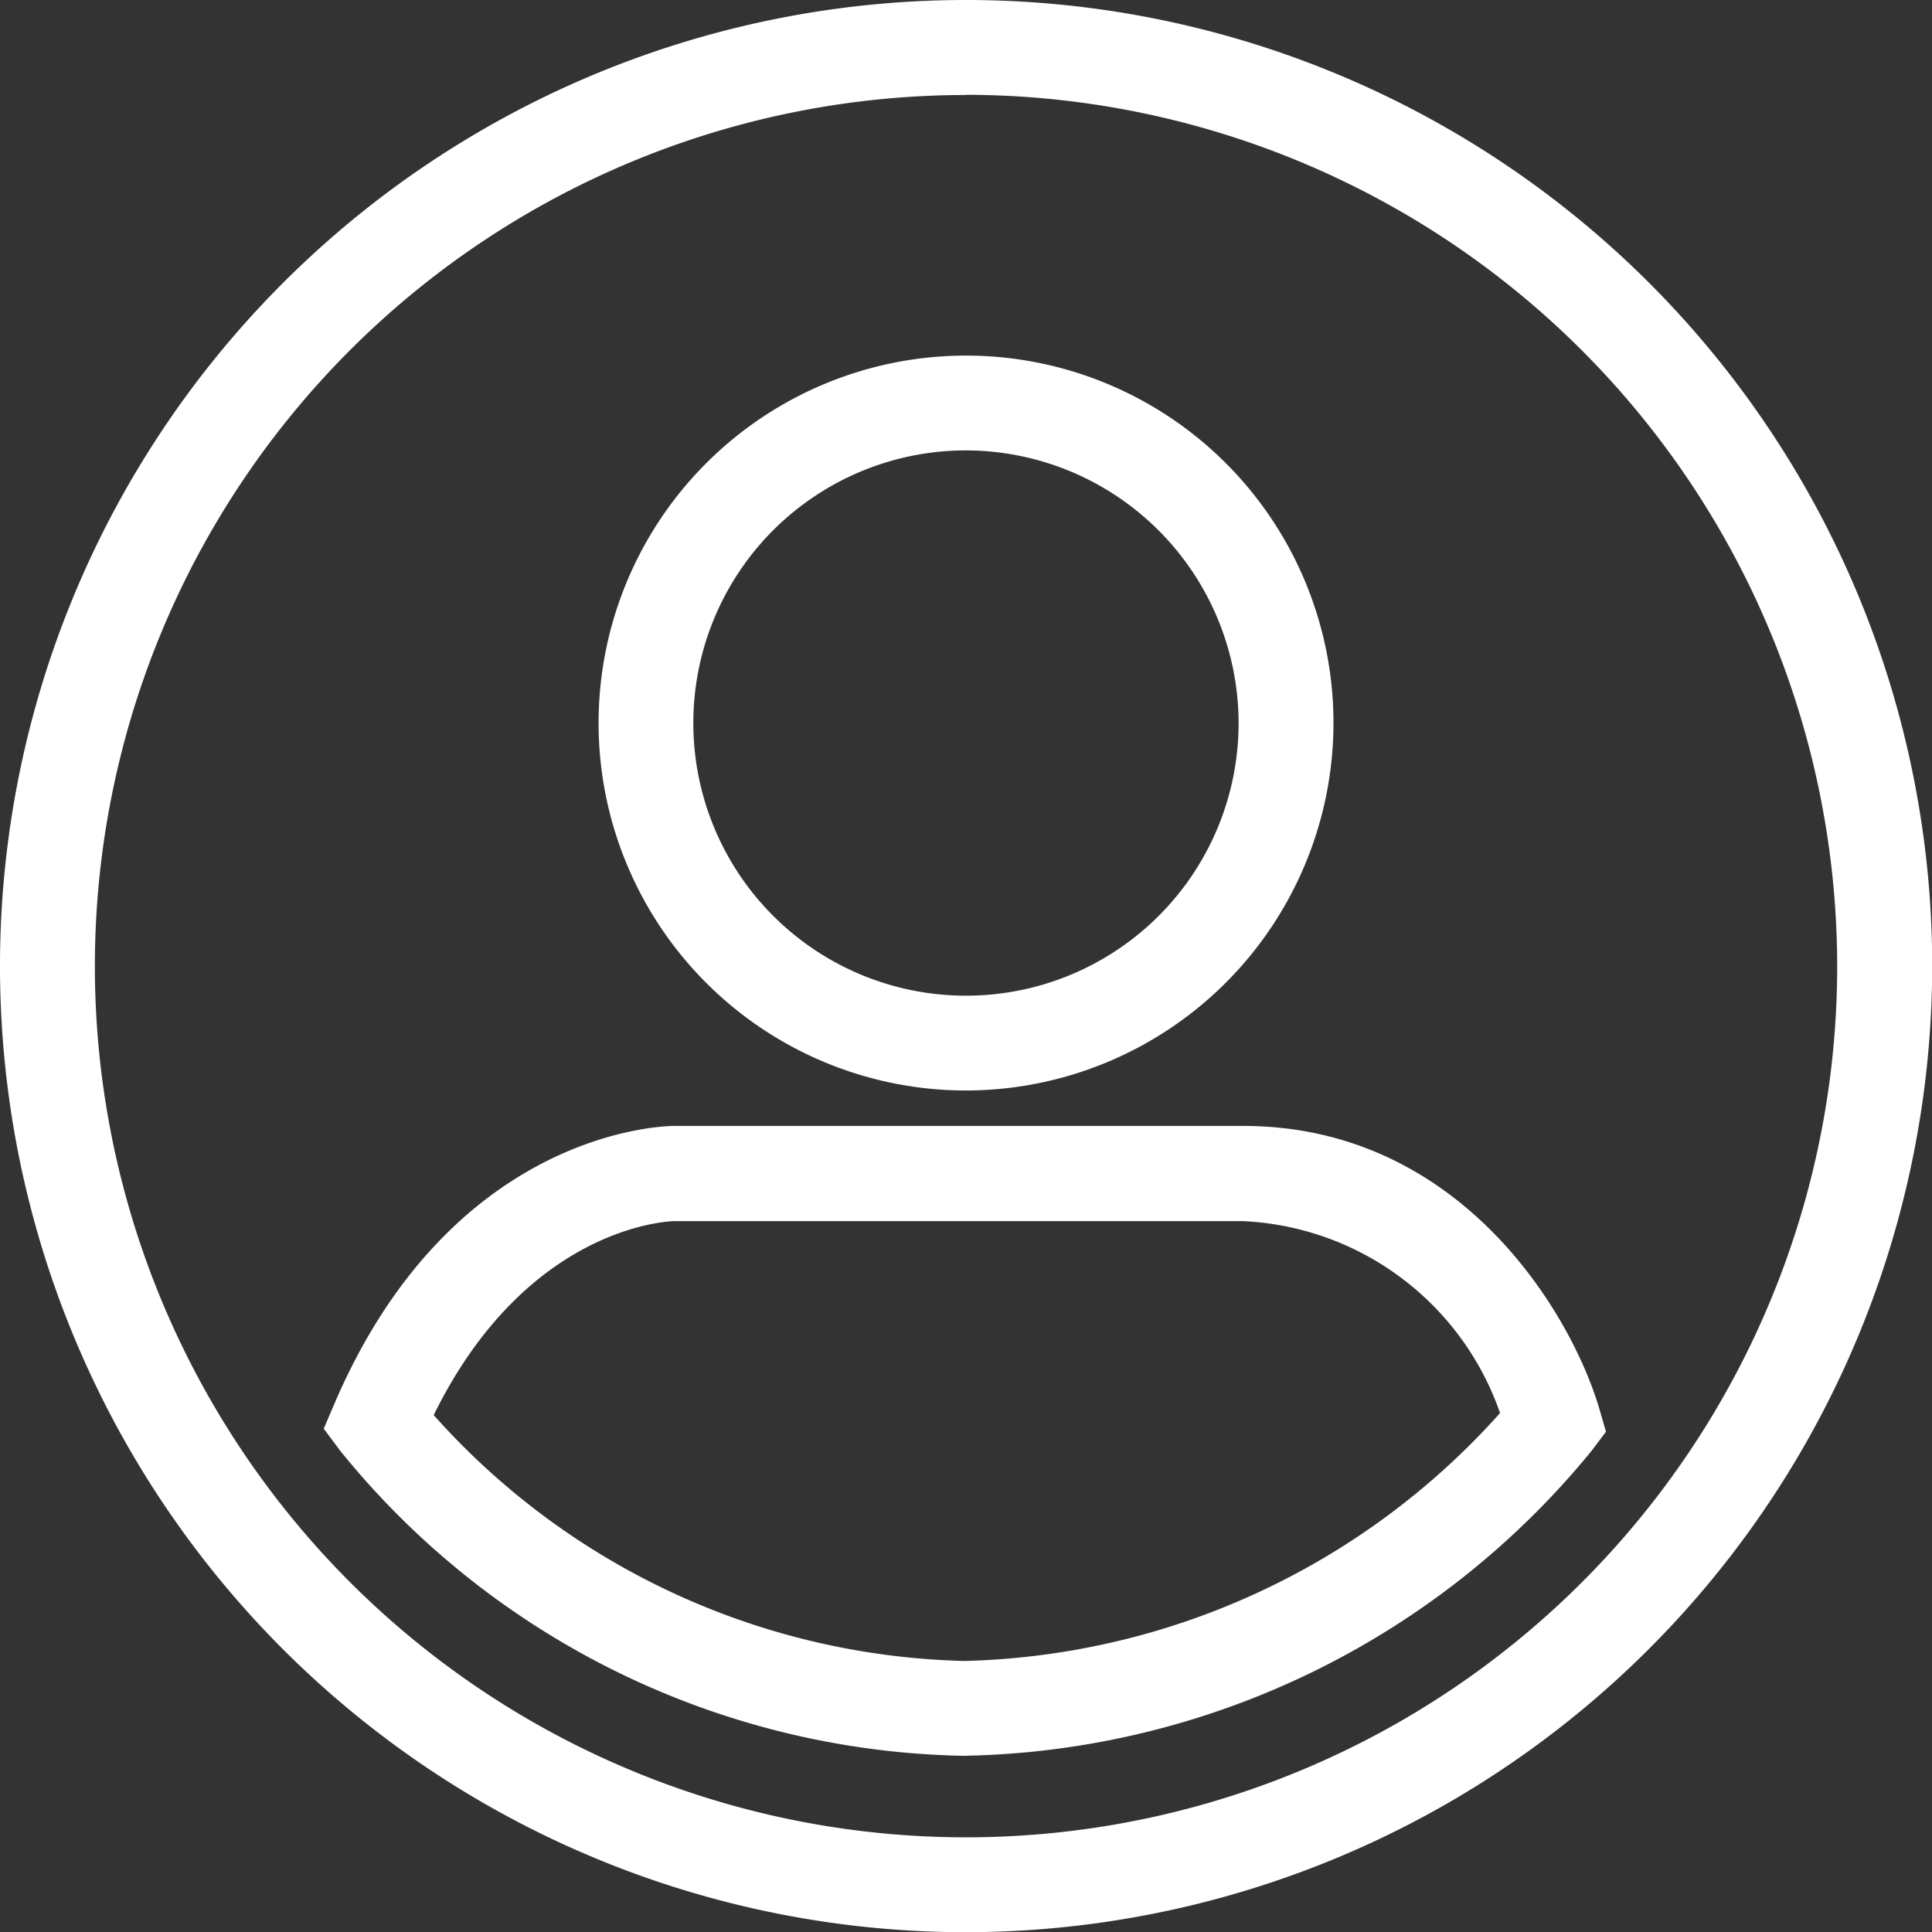 <svg id="profile-white" xmlns="http://www.w3.org/2000/svg" xmlns:xlink="http://www.w3.org/1999/xlink" width="28.997" height="28.997" viewBox="0 0 28.997 28.997">
  <rect x="0" y="0" width="28.997" height="28.997" fill="#333333" stroke="none"/>
  <defs>
    <clipPath id="clip-path">
      <rect id="Rectangle_1786" data-name="Rectangle 1786" width="28.997" height="28.997" fill="none"/>
    </clipPath>
  </defs>
  <g id="Group_1029" data-name="Group 1029" clip-path="url(#clip-path)">
    <path id="Path_255" data-name="Path 255" d="M14.5,29A14.5,14.5,0,1,1,29,14.5,14.515,14.515,0,0,1,14.5,29m0-27.574A13.075,13.075,0,1,0,27.574,14.5,13.09,13.09,0,0,0,14.5,1.423" fill="#fff"/>
    <path id="Path_256" data-name="Path 256" d="M21.032,49.145a12.326,12.326,0,0,1-9.376-4.581l-.245-.329.161-.377c1.766-4.12,4.966-4.167,5.1-4.167h8.539c3.235,0,4.911,2.777,5.345,4.245l.1.344-.216.287a12.449,12.449,0,0,1-9.411,4.577m-7.972-5.118a11.018,11.018,0,0,0,7.972,3.695A11.141,11.141,0,0,0,29.066,44a4.292,4.292,0,0,0-3.853-2.88H16.674c-.088,0-2.22.077-3.613,2.912" transform="translate(-6.552 -22.792)" fill="#fff"/>
    <path id="Path_257" data-name="Path 257" d="M26.614,23.564a5.515,5.515,0,1,1,5.515-5.515,5.521,5.521,0,0,1-5.515,5.515m0-9.607a4.092,4.092,0,1,0,4.091,4.091,4.1,4.1,0,0,0-4.091-4.091" transform="translate(-12.115 -7.197)" fill="#fff"/>
  </g>
</svg>
